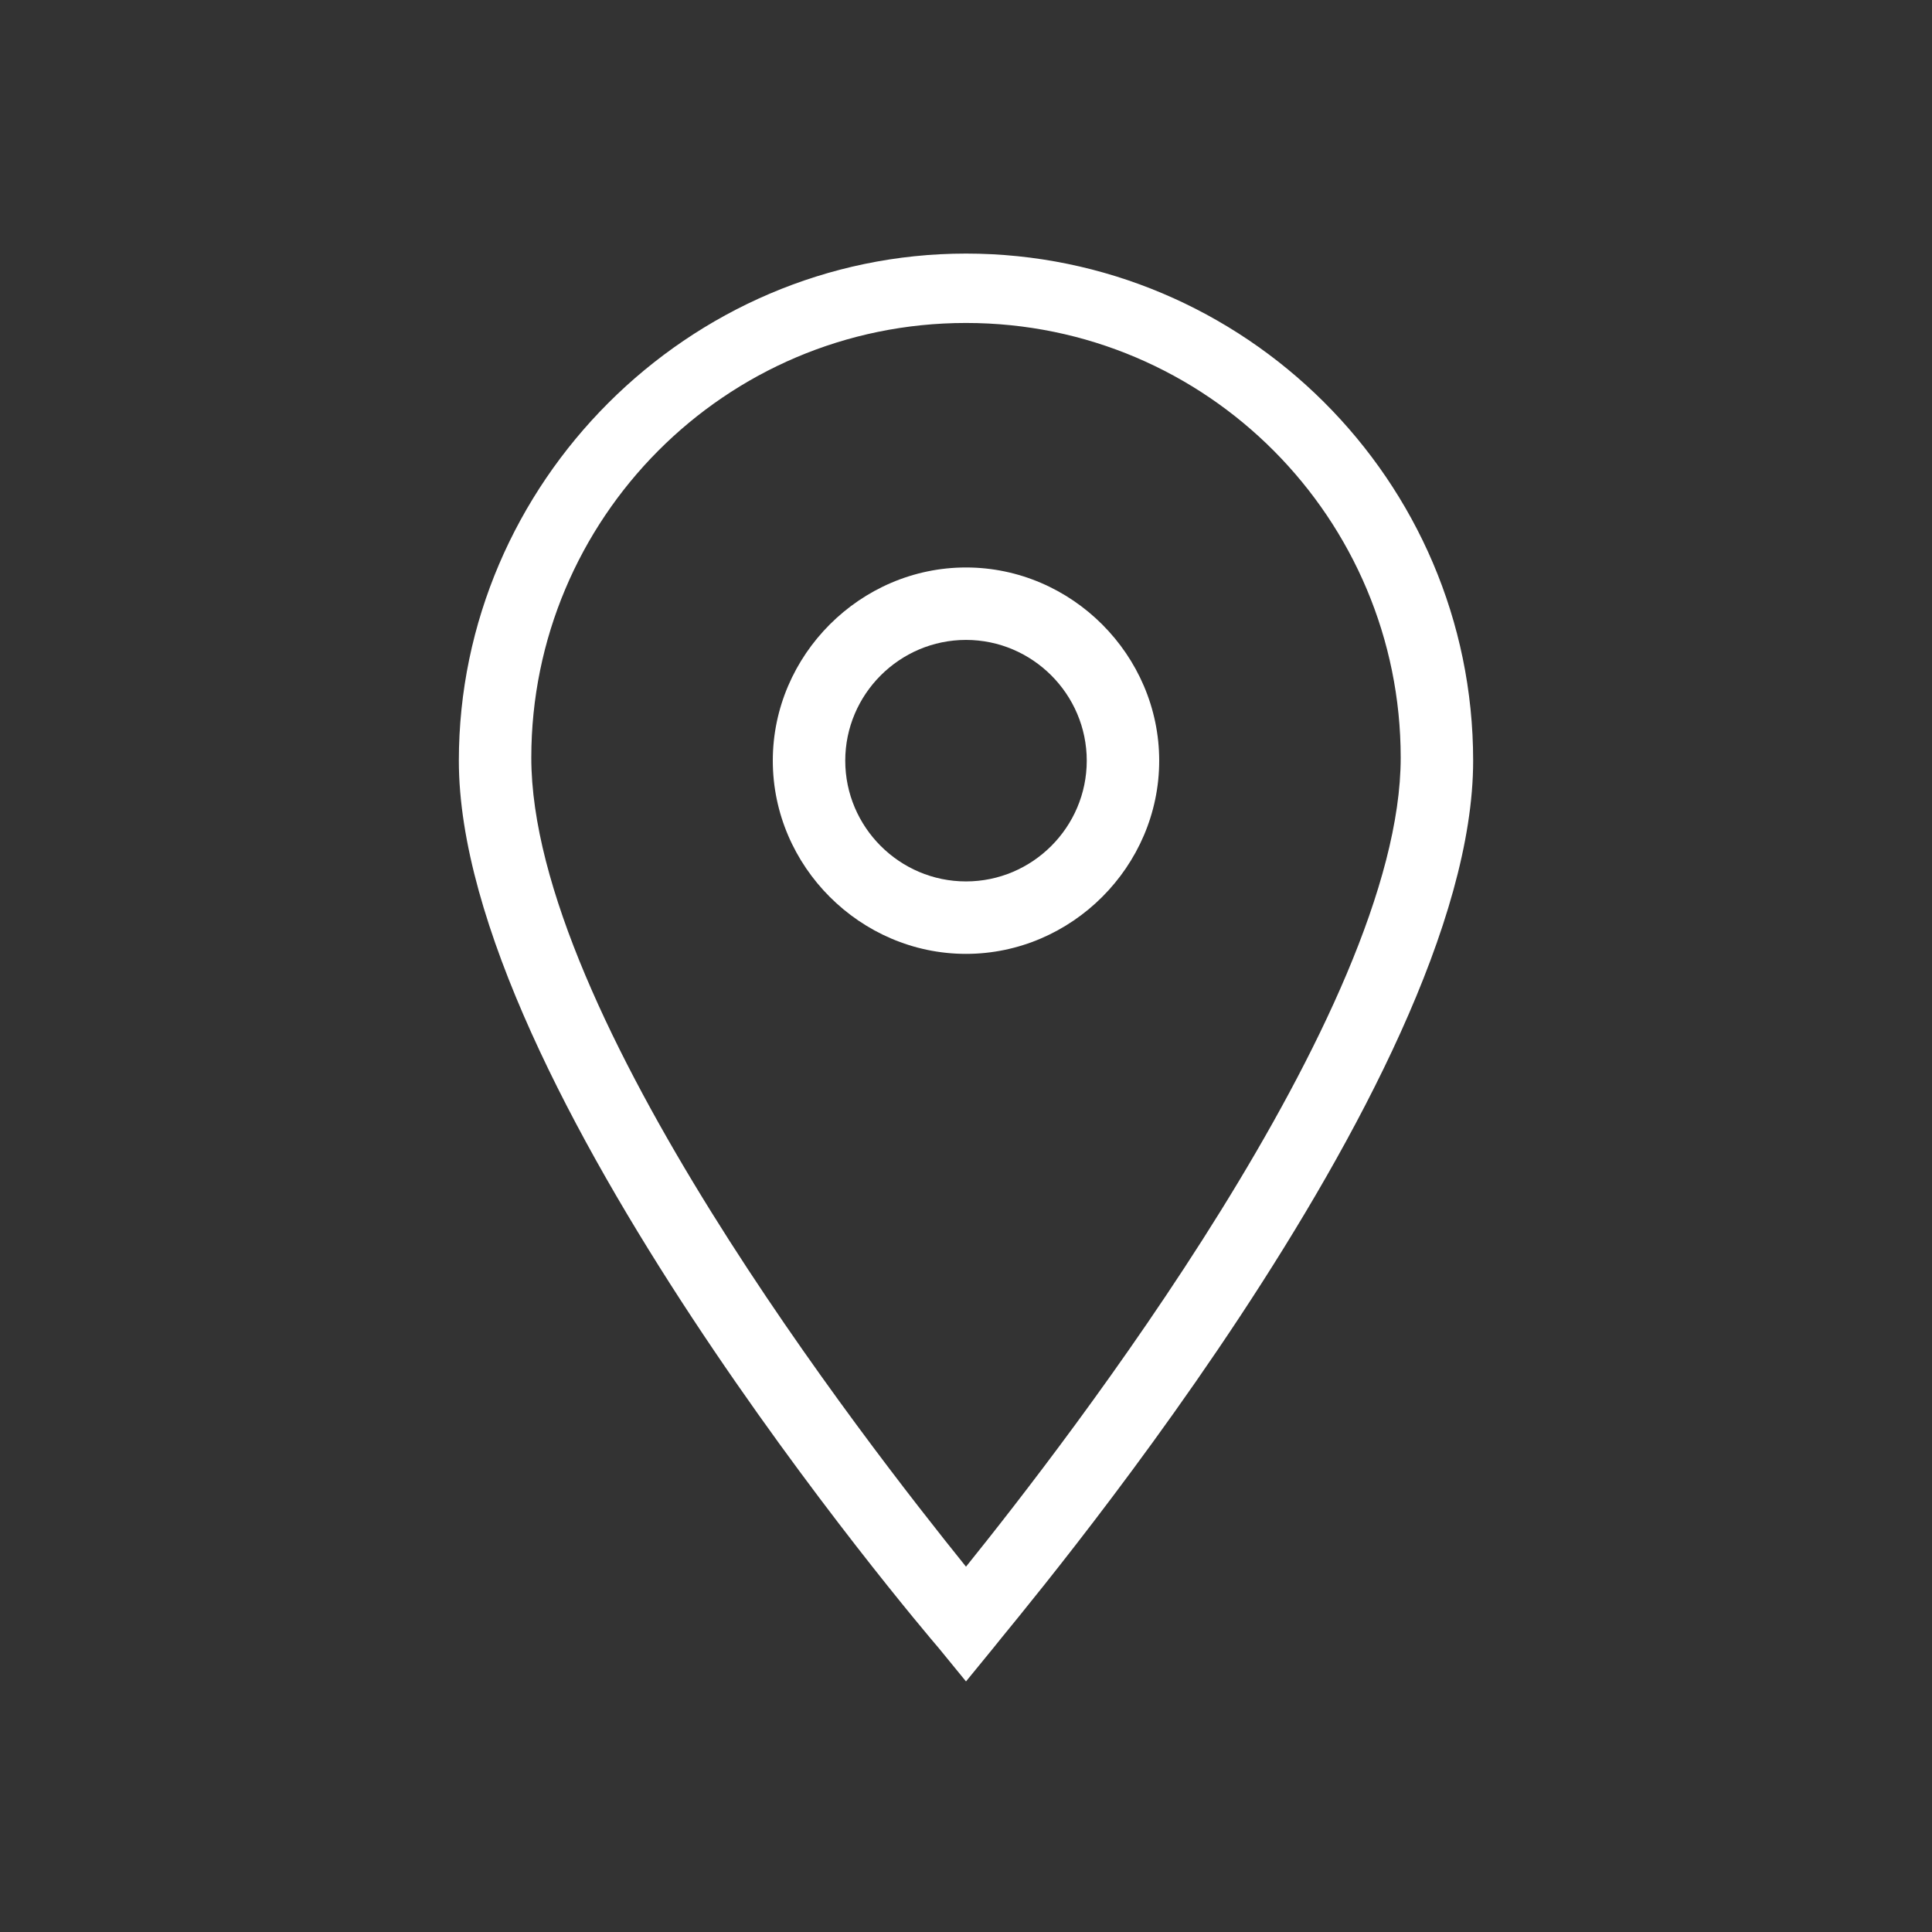 <svg width="36" height="36" viewBox="0 0 36 36" fill="none" xmlns="http://www.w3.org/2000/svg">
<rect x="0" y="0" width="36" height="36" fill="#333333" stroke="none"/>
<path d="M18 31.331L18.506 30.712C18.844 30.262 27.45 20.193 27.45 14.175C27.45 8.943 23.175 4.725 18 4.725C12.825 4.725 8.55 9 8.55 14.175C8.55 20.193 17.156 30.318 17.494 30.712L18 31.331ZM18 6.018C22.5 6.018 26.1 9.675 26.1 14.118C26.1 18.843 19.856 26.887 18 29.193C16.144 26.887 9.9 18.9 9.9 14.118C9.9 9.675 13.5 6.018 18 6.018Z" fill="white"/>
<path d="M18 17.774C19.969 17.774 21.6 16.143 21.6 14.174C21.6 12.206 19.969 10.574 18 10.574C16.031 10.574 14.4 12.206 14.4 14.174C14.4 16.143 16.031 17.774 18 17.774ZM18 11.924C19.238 11.924 20.25 12.937 20.25 14.174C20.25 15.412 19.238 16.424 18 16.424C16.762 16.424 15.75 15.412 15.75 14.174C15.75 12.937 16.762 11.924 18 11.924Z" fill="white"/>
</svg>

